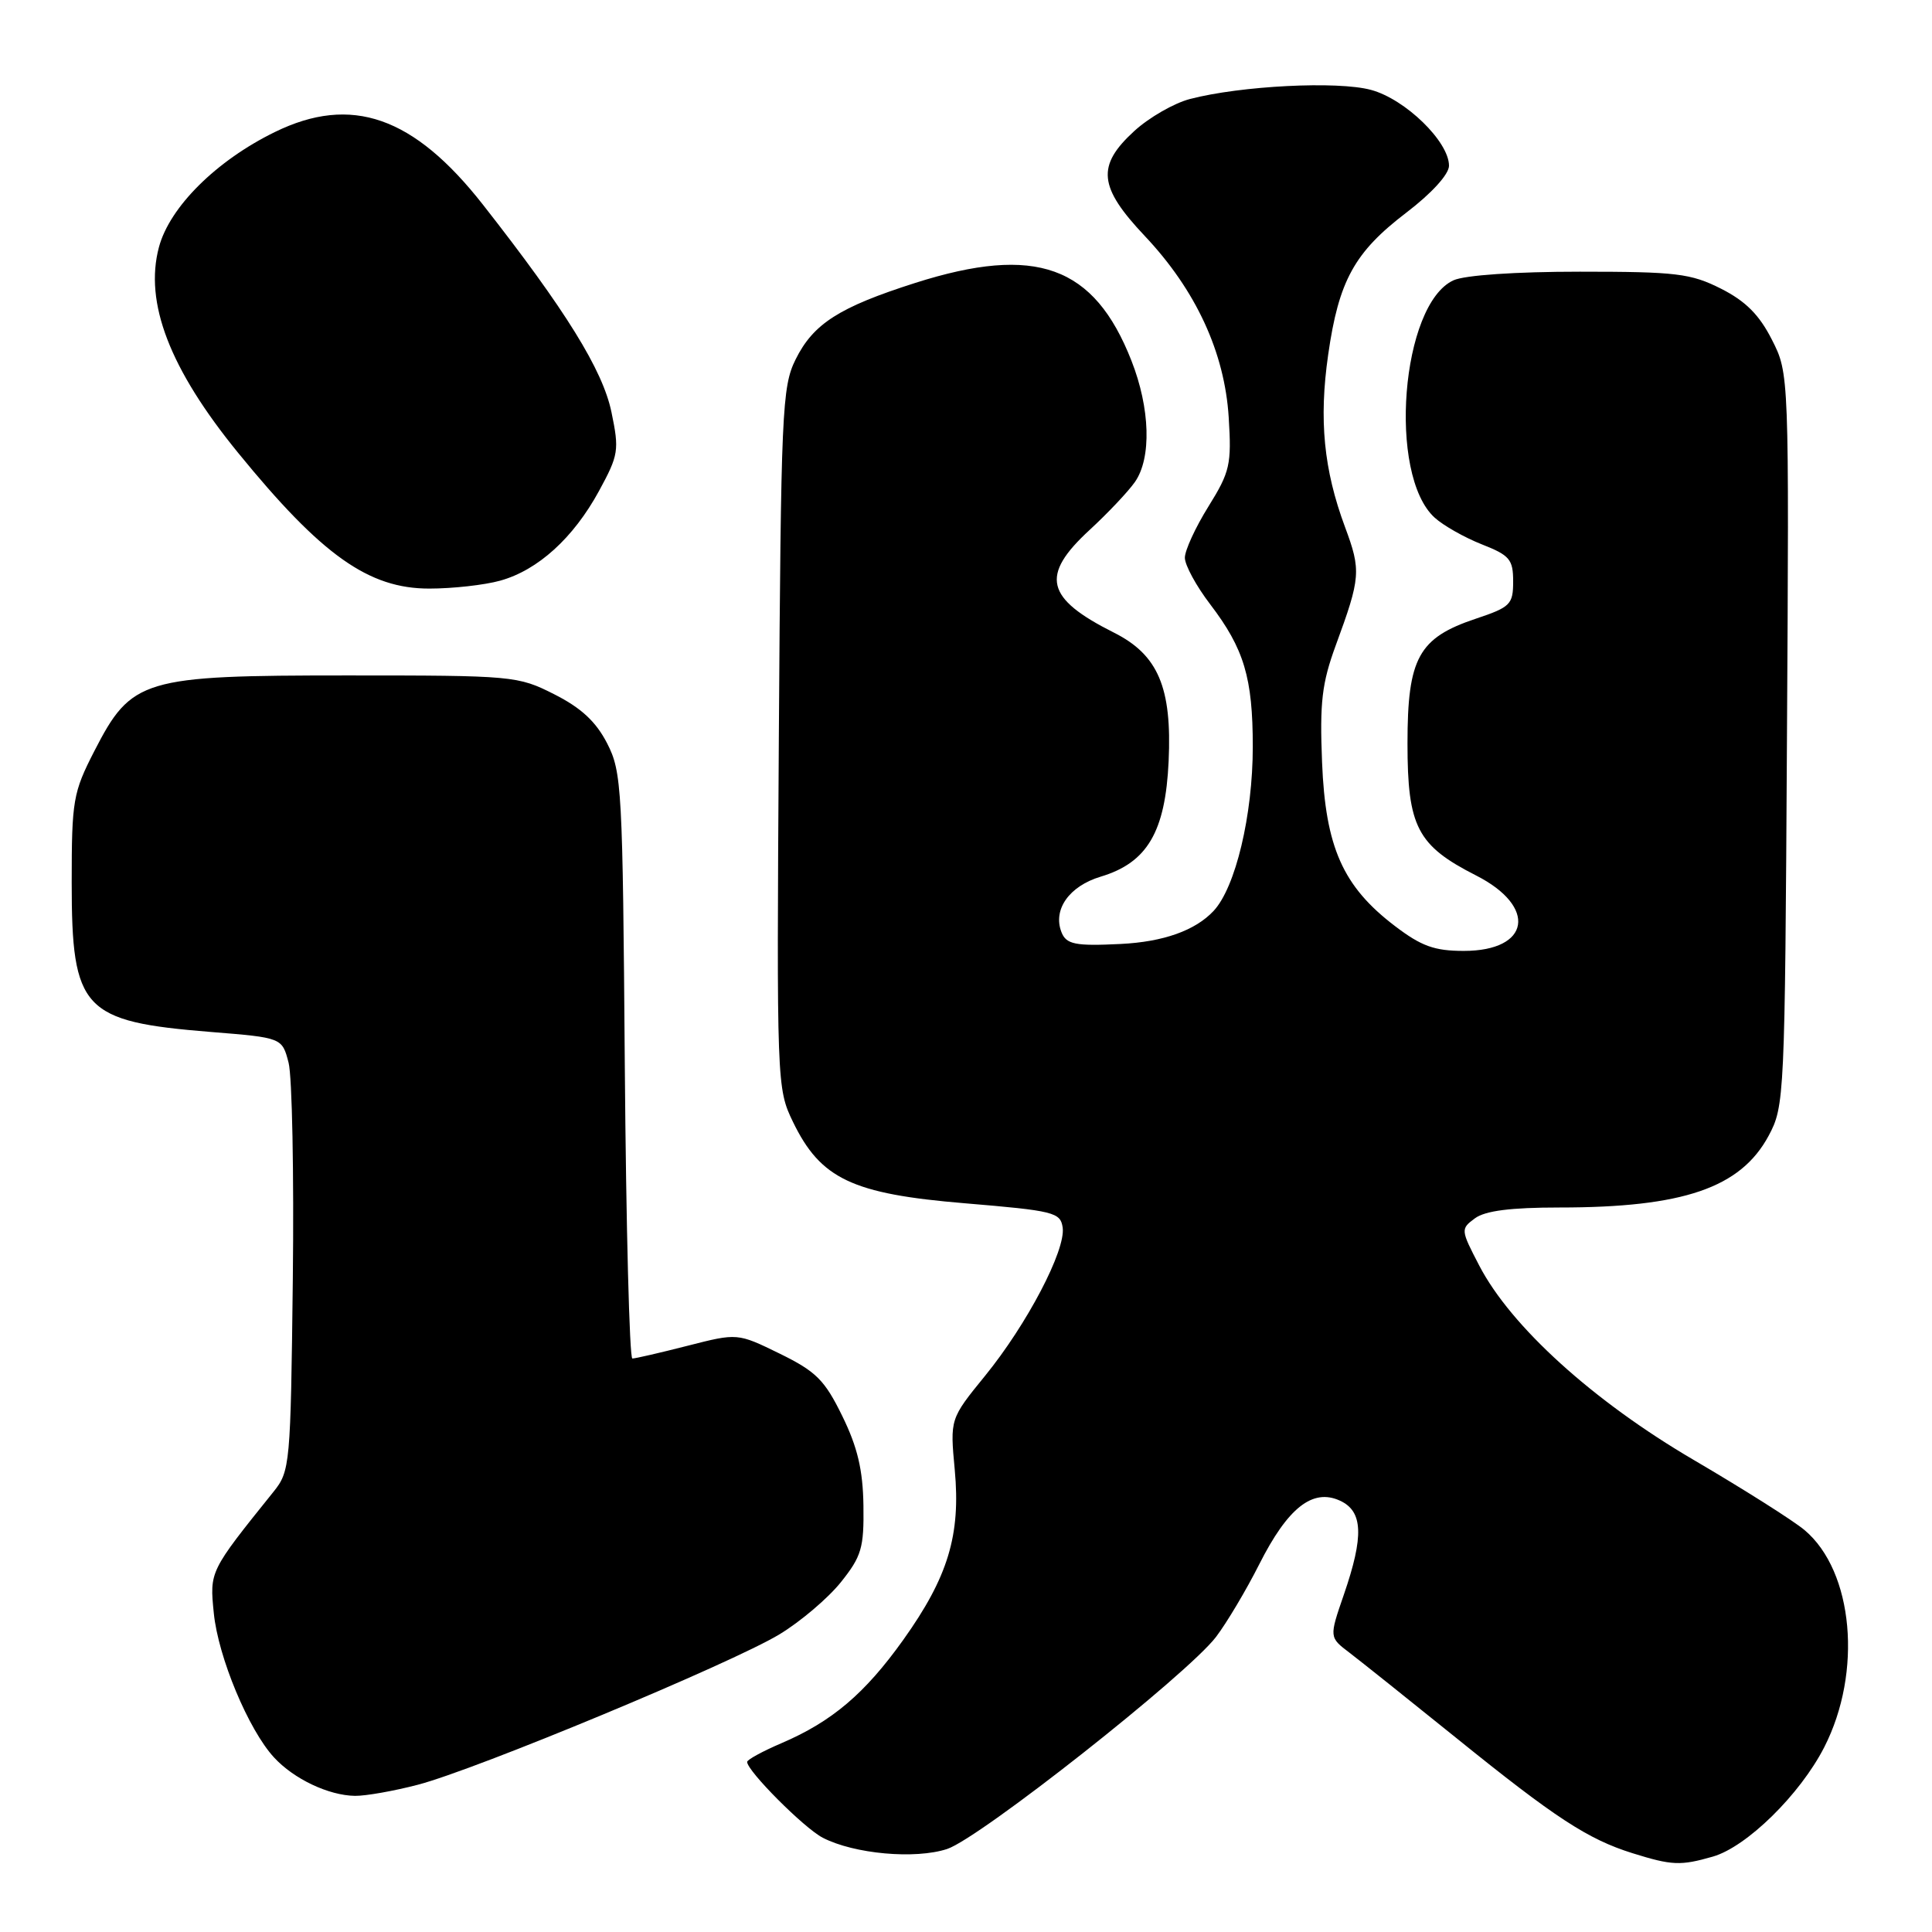 <?xml version="1.0" encoding="UTF-8" standalone="no"?>
<!DOCTYPE svg PUBLIC "-//W3C//DTD SVG 1.1//EN" "http://www.w3.org/Graphics/SVG/1.1/DTD/svg11.dtd" >
<svg xmlns="http://www.w3.org/2000/svg" xmlns:xlink="http://www.w3.org/1999/xlink" version="1.1" viewBox="0 0 256 256">
 <g >
 <path fill="currentColor"
d=" M 226.96 246.01 C 231.45 244.72 238.51 237.79 241.72 231.52 C 246.81 221.57 245.60 208.21 239.12 202.75 C 237.61 201.48 231.01 197.31 224.46 193.47 C 211.11 185.66 200.19 175.76 196.00 167.68 C 193.54 162.95 193.53 162.84 195.44 161.43 C 196.80 160.43 200.18 160.00 206.64 160.00 C 223.04 160.00 230.63 157.40 234.35 150.50 C 236.45 146.58 236.51 145.48 236.78 98.00 C 237.07 49.50 237.07 49.50 234.78 45.00 C 233.11 41.71 231.30 39.90 228.04 38.25 C 224.03 36.23 222.11 36.00 209.34 36.00 C 200.84 36.00 194.09 36.46 192.60 37.14 C 185.65 40.30 183.85 62.92 190.10 68.59 C 191.25 69.64 194.07 71.23 196.35 72.13 C 200.04 73.58 200.50 74.12 200.50 77.04 C 200.50 80.09 200.14 80.45 195.56 81.98 C 187.96 84.52 186.50 87.18 186.50 98.50 C 186.50 109.56 187.79 112.04 195.58 116.00 C 203.74 120.14 202.78 126.00 193.96 126.00 C 190.07 126.00 188.33 125.37 184.83 122.70 C 177.94 117.46 175.63 112.27 175.18 101.00 C 174.86 93.05 175.16 90.52 177.00 85.50 C 180.30 76.52 180.37 75.61 178.22 69.83 C 175.40 62.24 174.75 55.62 175.99 47.00 C 177.39 37.19 179.47 33.42 186.34 28.18 C 189.71 25.61 192.00 23.09 192.00 21.96 C 192.00 18.77 186.21 13.13 181.66 11.91 C 177.23 10.71 164.41 11.36 157.67 13.12 C 155.56 13.67 152.24 15.58 150.29 17.37 C 145.27 21.97 145.55 24.77 151.69 31.27 C 158.46 38.44 162.27 46.69 162.81 55.30 C 163.20 61.55 162.98 62.52 160.12 67.12 C 158.40 69.88 157.00 72.93 157.00 73.90 C 157.00 74.88 158.51 77.66 160.37 80.09 C 164.85 85.97 166.00 89.81 166.00 98.94 C 166.00 108.03 163.71 117.61 160.80 120.71 C 158.37 123.30 154.16 124.80 148.50 125.08 C 142.47 125.38 141.27 125.14 140.64 123.49 C 139.49 120.50 141.69 117.41 145.85 116.16 C 152.02 114.31 154.42 110.23 154.85 100.86 C 155.30 91.10 153.46 86.77 147.61 83.83 C 138.52 79.27 137.81 76.27 144.38 70.22 C 146.79 68.00 149.49 65.14 150.38 63.87 C 152.60 60.70 152.41 54.12 149.92 47.79 C 144.98 35.19 137.25 32.41 121.30 37.48 C 111.20 40.70 107.77 42.89 105.42 47.63 C 103.62 51.25 103.48 54.49 103.20 97.84 C 102.91 143.63 102.93 144.23 105.07 148.65 C 108.73 156.21 112.92 158.20 127.84 159.44 C 139.67 160.43 140.52 160.64 140.81 162.66 C 141.23 165.65 136.09 175.47 130.52 182.31 C 125.88 188.01 125.88 188.01 126.51 194.76 C 127.31 203.41 125.63 208.96 119.68 217.30 C 114.60 224.41 110.25 228.11 103.55 230.98 C 101.05 232.05 99.00 233.17 99.00 233.46 C 99.00 234.66 106.54 242.23 109.02 243.51 C 113.18 245.66 121.27 246.39 125.50 245.00 C 129.83 243.57 157.33 221.88 161.13 216.90 C 162.55 215.03 165.13 210.70 166.86 207.27 C 170.64 199.78 173.93 197.19 177.54 198.84 C 180.61 200.24 180.75 203.52 178.06 211.32 C 176.12 216.95 176.12 216.95 178.81 218.99 C 180.29 220.12 186.68 225.22 193.00 230.32 C 206.07 240.88 210.40 243.71 216.32 245.56 C 221.54 247.19 222.68 247.24 226.96 246.01 Z  M 55.36 236.49 C 63.09 234.48 96.93 220.40 103.28 216.56 C 106.06 214.88 109.72 211.77 111.42 209.65 C 114.16 206.22 114.49 205.11 114.41 199.49 C 114.34 194.78 113.63 191.76 111.61 187.64 C 109.27 182.85 108.14 181.73 103.31 179.36 C 97.72 176.63 97.72 176.63 91.11 178.32 C 87.47 179.25 84.18 180.01 83.79 180.01 C 83.41 180.00 82.96 162.56 82.79 141.25 C 82.51 104.45 82.40 102.30 80.45 98.50 C 78.97 95.62 77.01 93.80 73.45 92.00 C 68.61 89.55 68.01 89.50 46.00 89.50 C 18.86 89.50 17.43 89.93 12.50 99.52 C 9.68 105.02 9.50 106.04 9.50 116.93 C 9.50 133.82 10.95 135.37 27.94 136.74 C 37.38 137.50 37.38 137.50 38.24 140.82 C 38.71 142.65 38.96 155.56 38.80 169.50 C 38.51 194.14 38.44 194.94 36.23 197.68 C 27.76 208.22 27.77 208.19 28.33 213.75 C 28.91 219.58 32.93 229.21 36.31 232.87 C 38.93 235.72 43.54 237.91 47.04 237.96 C 48.44 237.98 52.18 237.32 55.36 236.49 Z  M 66.28 76.94 C 71.28 75.55 75.98 71.28 79.37 65.06 C 81.97 60.28 82.07 59.66 81.02 54.60 C 79.86 49.02 74.96 41.11 64.00 27.13 C 54.82 15.42 46.56 12.53 36.41 17.50 C 28.66 21.29 22.48 27.43 21.06 32.75 C 19.10 40.09 22.48 48.88 31.55 60.00 C 42.63 73.59 48.85 78.00 56.89 77.99 C 59.98 77.99 64.20 77.52 66.28 76.94 Z "/>
</g>
</svg>